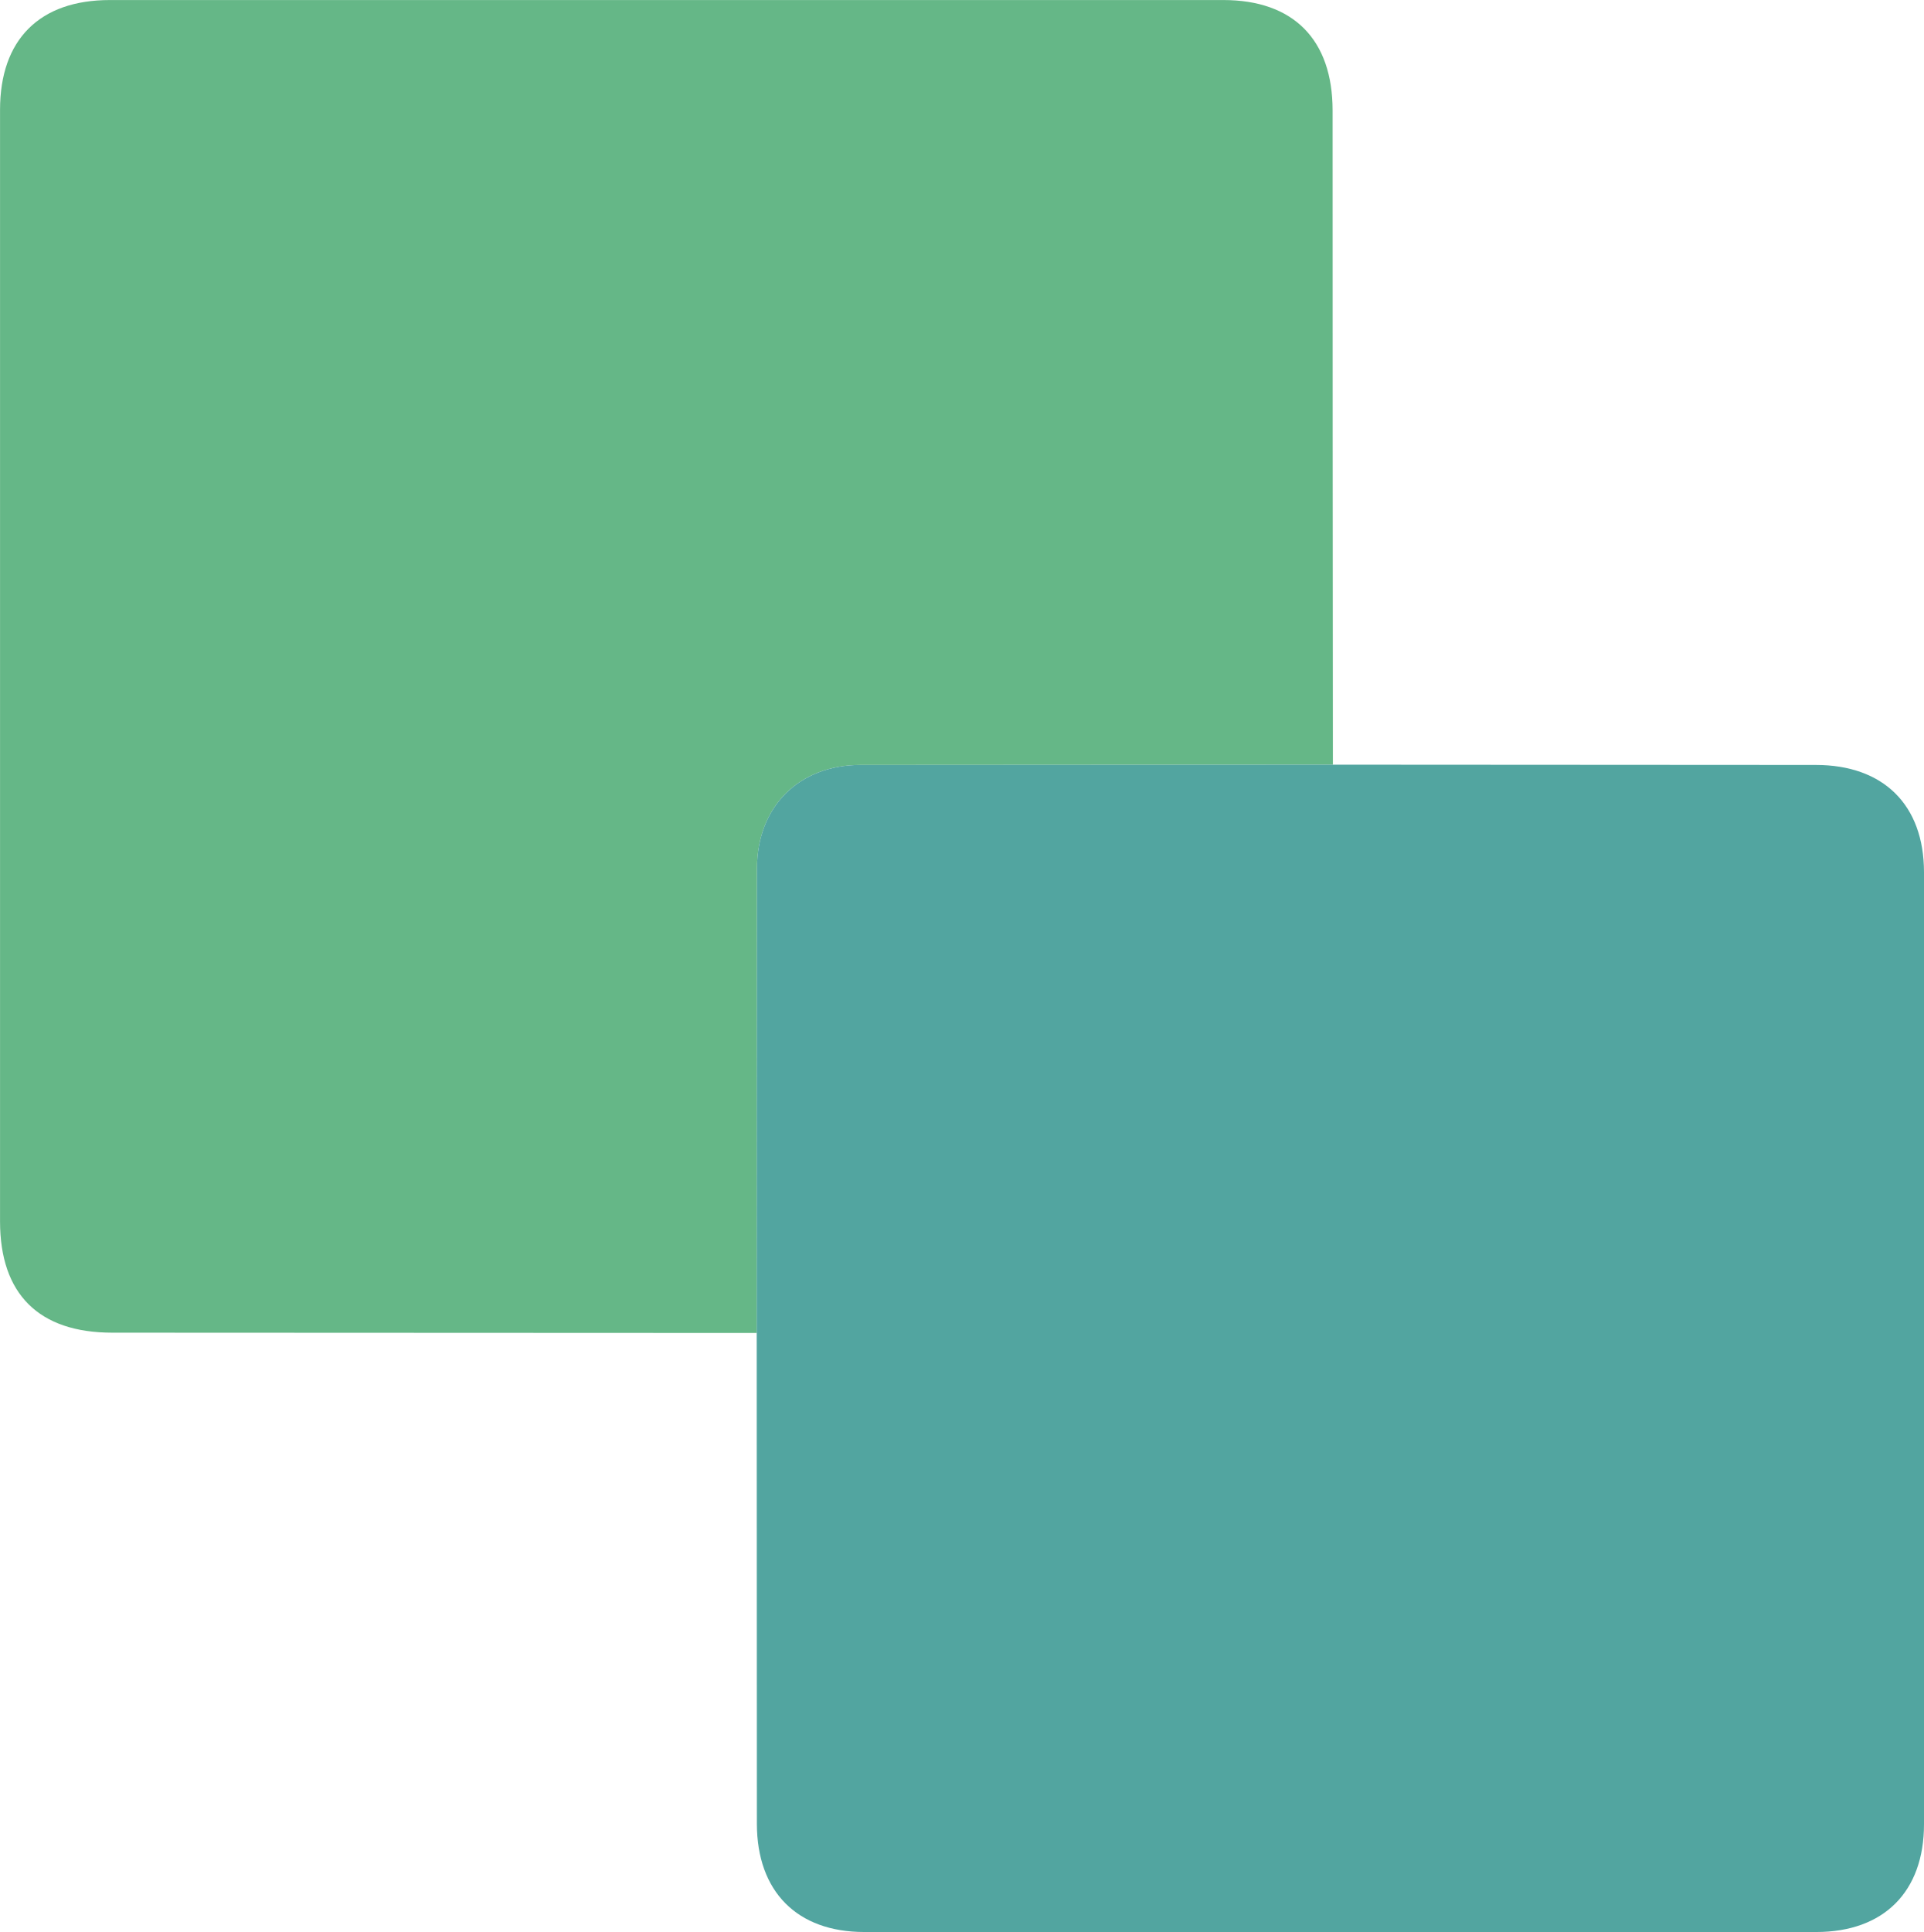 <svg xmlns="http://www.w3.org/2000/svg" viewBox="0 0 486.89 488.84"><defs><style>.cls-1{fill:#65b787;}.cls-2{fill:#52a5a0;}</style></defs><path class="cls-1" d="M206.8,352.34l-163.09-.07c-18.57,0-28.4-9.75-28.4-28.16q0-140.62,0-281.25c0-17.8,10-27.78,27.79-27.78H324.88c17.72,0,27.64,10,27.65,27.9q0,82.79.07,165.57l-119.52.07c-15.64,0-26.2,10.57-26.21,26.2Q206.83,293.58,206.8,352.34Z" transform="translate(-15.3 -15.07)"/><path class="cls-2" d="M206.8,352.34q0-58.75.07-117.52c0-15.63,10.57-26.19,26.21-26.2l119.52-.07,122.19.07c17.17,0,27.39,10.12,27.4,27.15q0,120.43,0,240.86c0,17.1-10.17,27.28-27.28,27.28H234c-17,0-27.15-10.23-27.16-27.4Q206.83,414.43,206.8,352.34Z" transform="translate(-15.3 -15.07)"/></svg>
